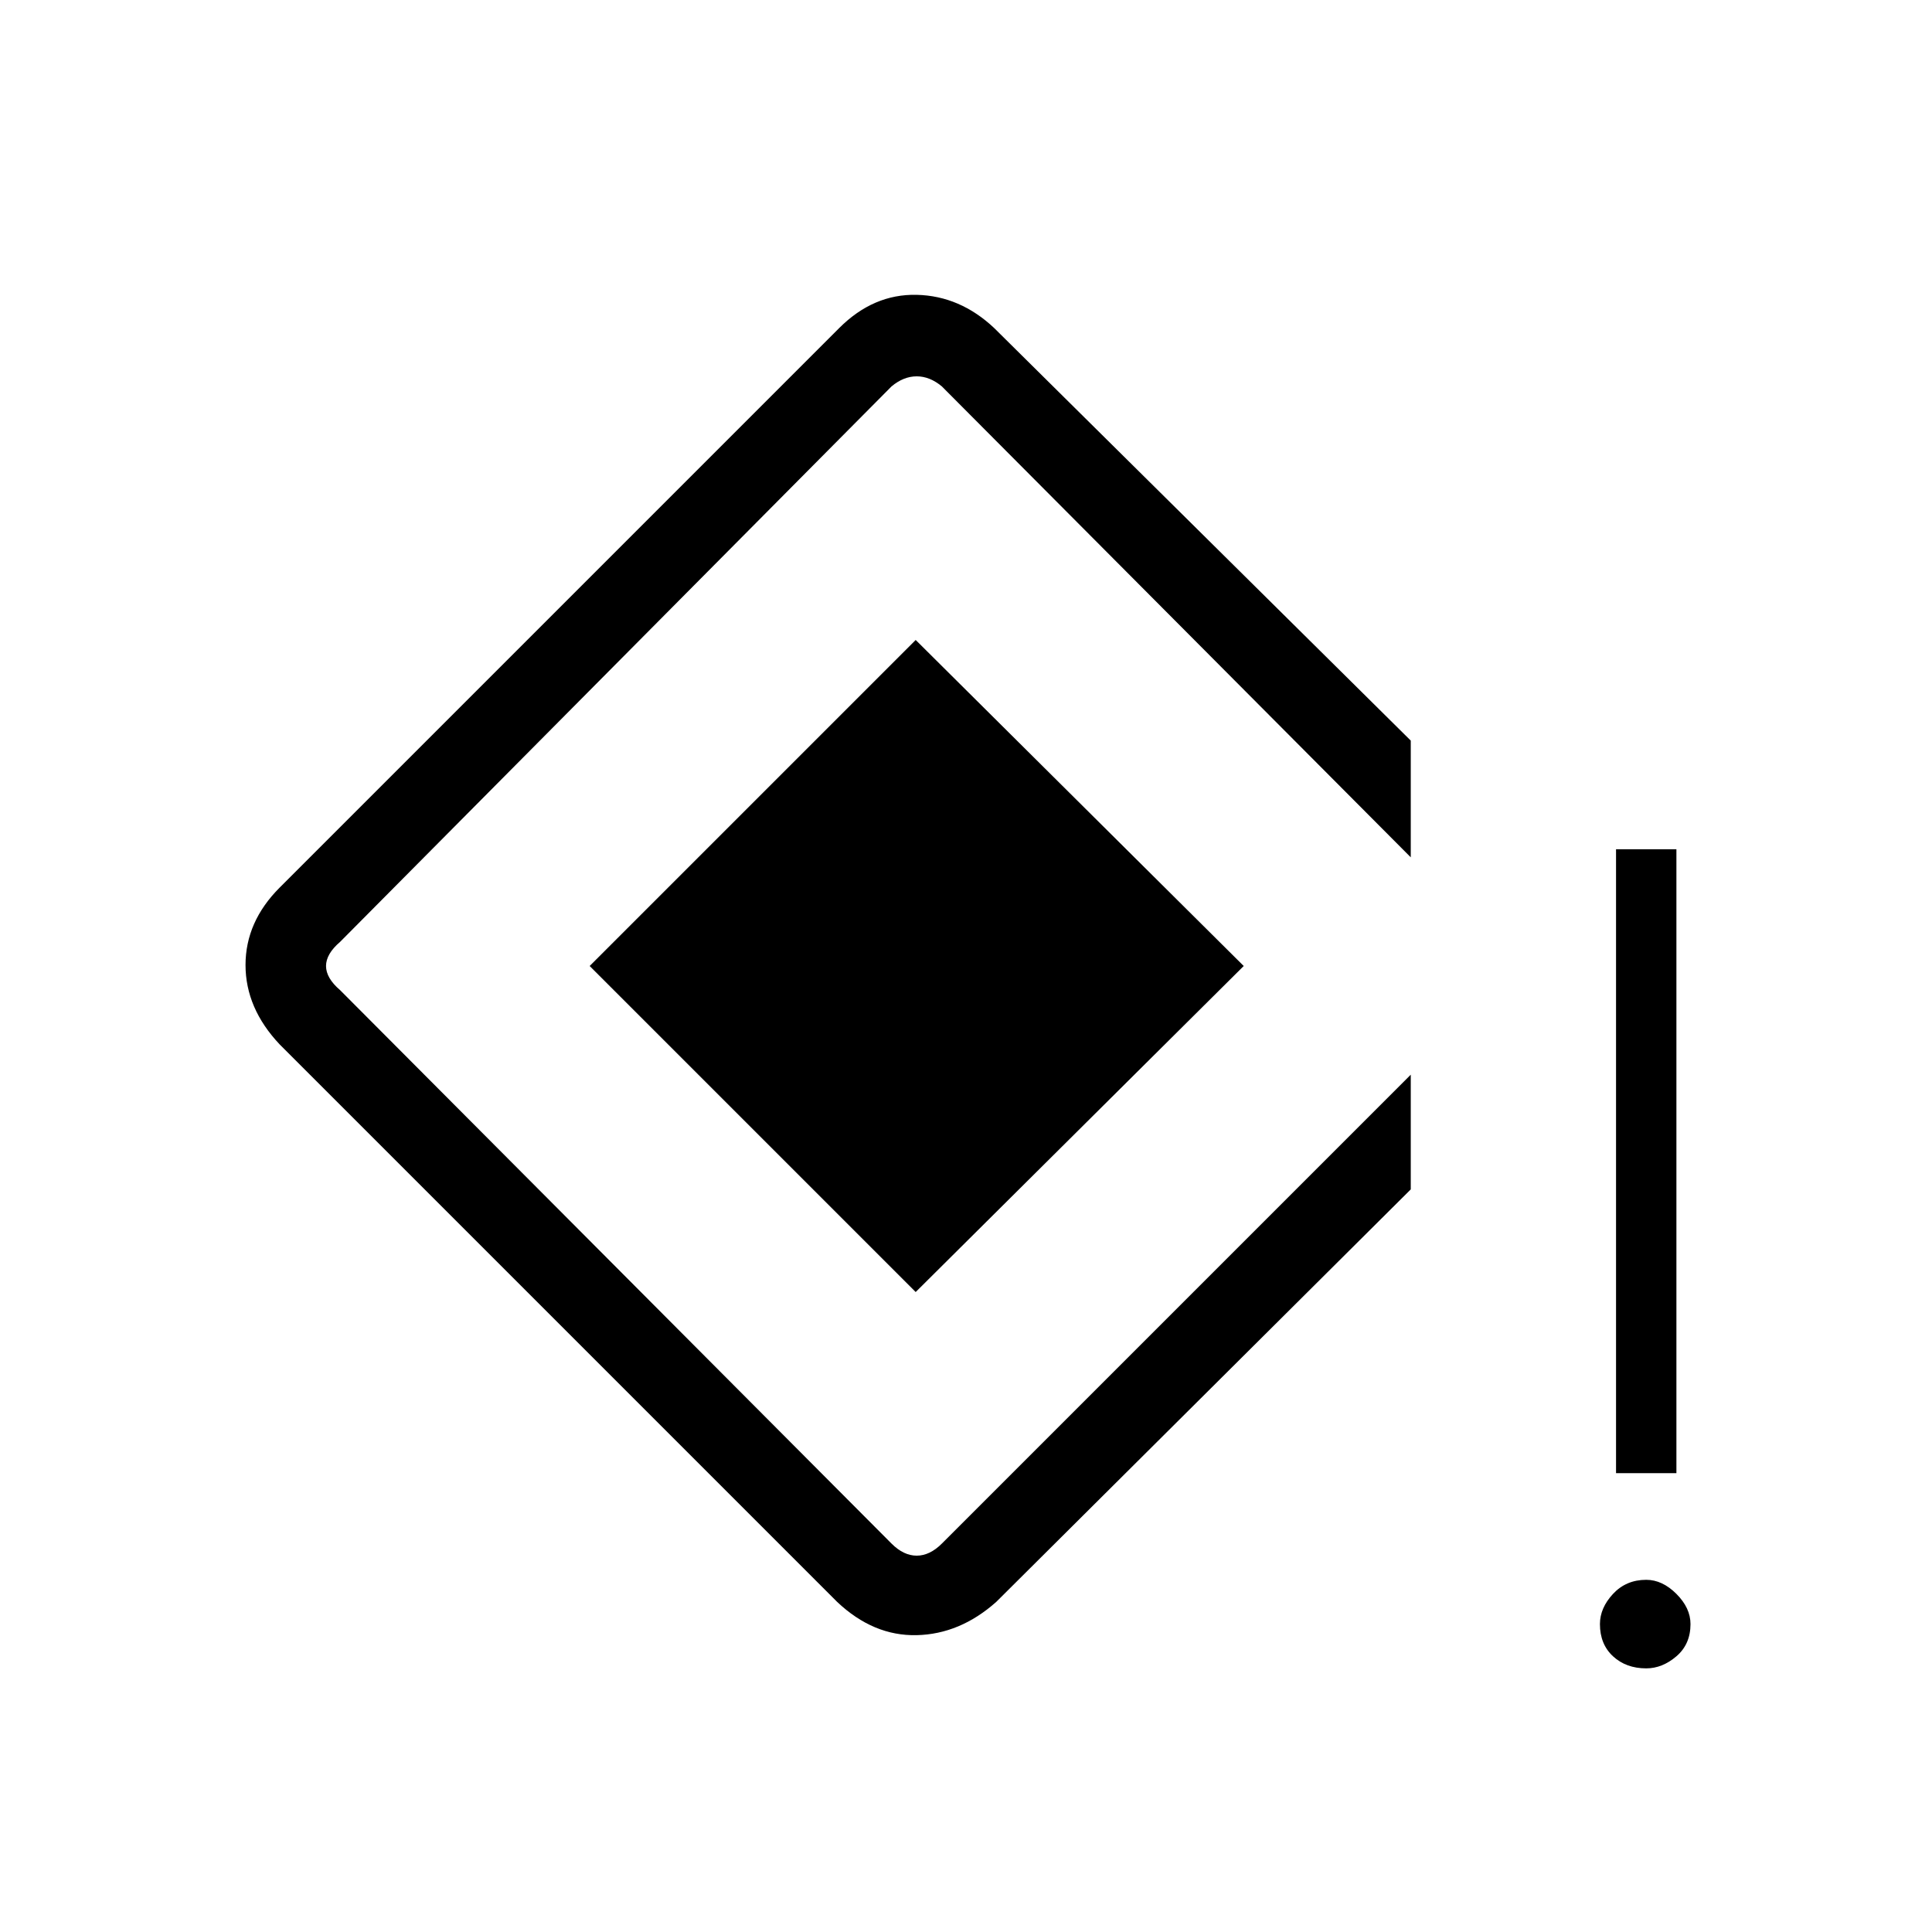 <svg xmlns="http://www.w3.org/2000/svg" height="48" width="48"><path d="M40.15 36.6V21.1H41.65V36.6ZM40.9 41.45Q40.4 41.45 40.075 41.15Q39.75 40.85 39.75 40.35Q39.75 39.95 40.075 39.6Q40.4 39.25 40.9 39.25Q41.3 39.25 41.65 39.6Q42 39.95 42 40.35Q42 40.85 41.65 41.15Q41.3 41.45 40.9 41.45ZM20.8 39.8 6.95 25.95Q6.1 25.05 6.1 23.975Q6.1 22.9 6.95 22.05L20.85 8.15Q21.7 7.3 22.775 7.325Q23.85 7.35 24.7 8.15L35.05 18.4V21.3L23.4 9.6Q23.1 9.35 22.775 9.35Q22.45 9.35 22.15 9.6L8.45 23.4Q8.1 23.7 8.1 24Q8.1 24.3 8.45 24.6L22.15 38.35Q22.45 38.65 22.775 38.65Q23.1 38.65 23.4 38.35L35.05 26.7V29.55L24.75 39.8Q23.85 40.6 22.775 40.625Q21.7 40.65 20.8 39.8ZM22.75 32.1 14.65 24 22.75 15.9 30.9 24Z"/></svg>